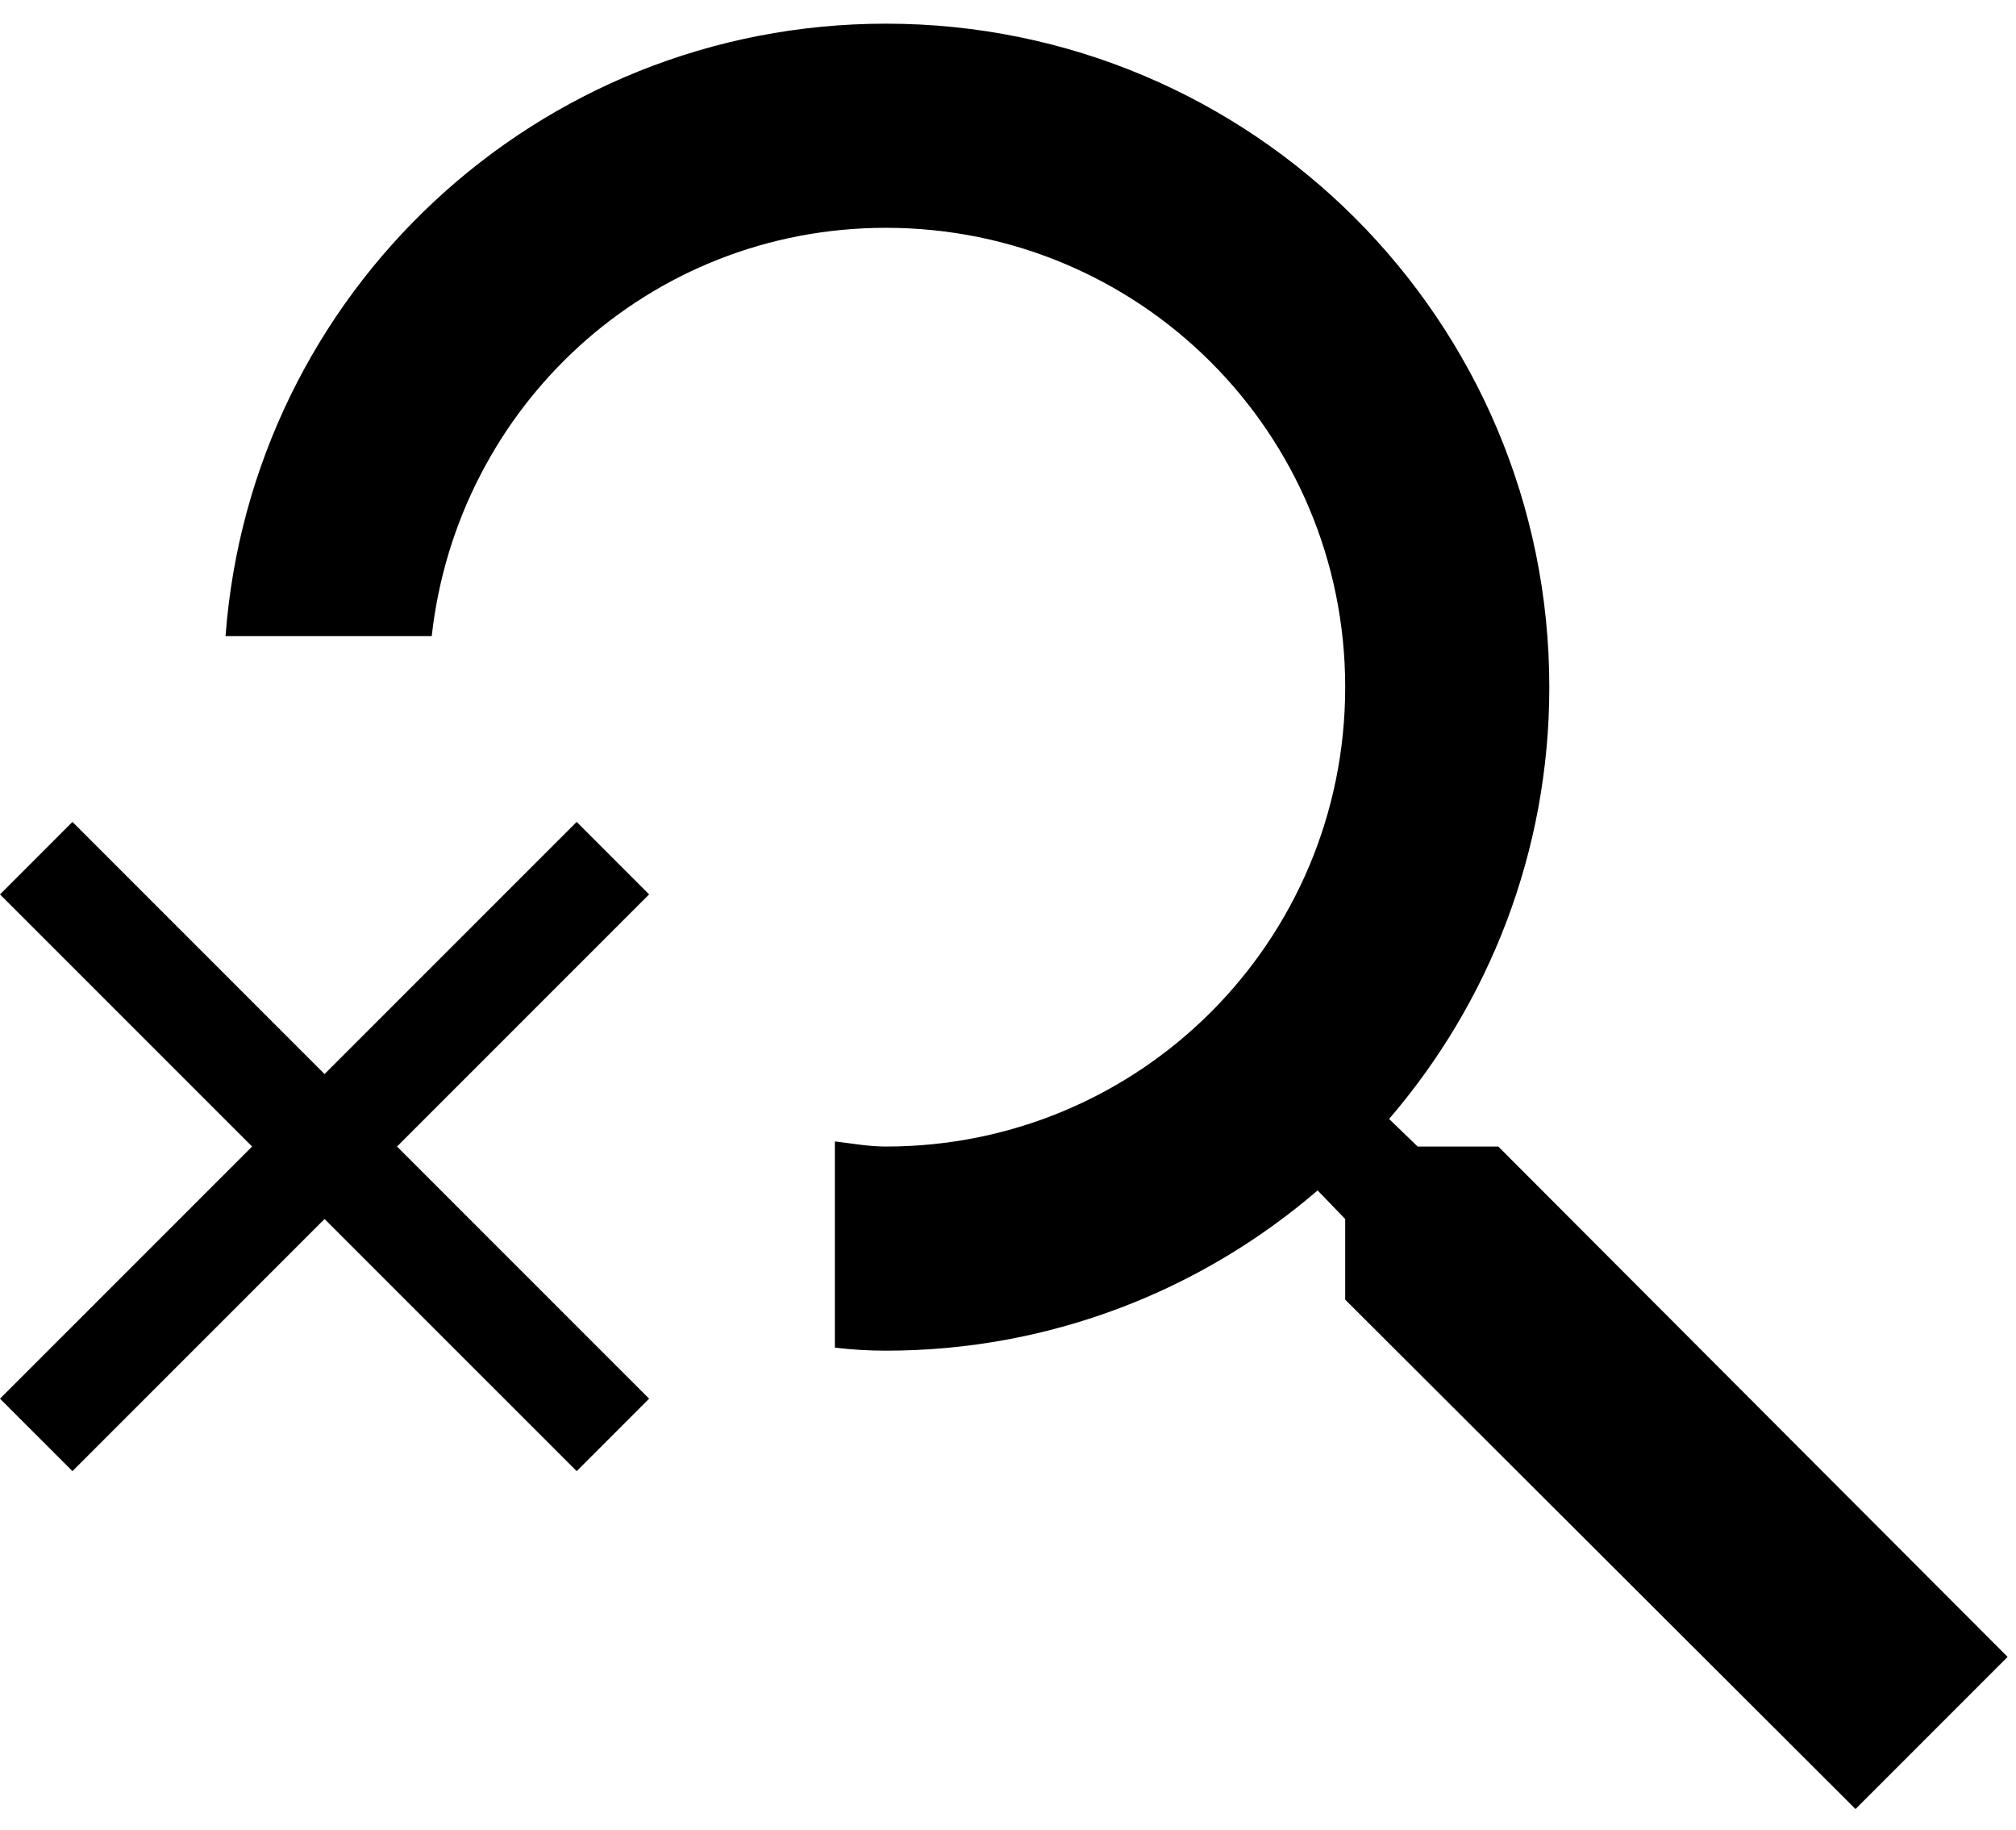 <svg width="65" height="59" viewBox="0 0 65 59" fill="none" xmlns="http://www.w3.org/2000/svg">
<path d="M48.308 36.961H45.708L44.787 36.072C48.012 32.321 49.953 27.451 49.953 22.152C49.953 10.339 40.377 0.763 28.564 0.763C17.309 0.763 8.095 9.45 7.272 20.507H13.92C14.742 13.103 20.929 7.344 28.564 7.344C36.758 7.344 43.372 13.959 43.372 22.152C43.372 30.346 36.758 36.961 28.564 36.961C28.004 36.961 27.478 36.862 26.918 36.796V43.444C27.478 43.509 28.004 43.542 28.564 43.542C33.862 43.542 38.732 41.601 42.483 38.376L43.372 39.297V41.897L59.826 58.318L64.729 53.414L48.308 36.961Z" fill="black"/>
<path d="M18.593 26.496L10.464 34.624L2.336 26.496L0 28.833L8.128 36.961L0 45.089L2.336 47.425L10.464 39.297L18.593 47.425L20.929 45.089L12.801 36.961L20.929 28.833L18.593 26.496Z" fill="black"/>
</svg>
